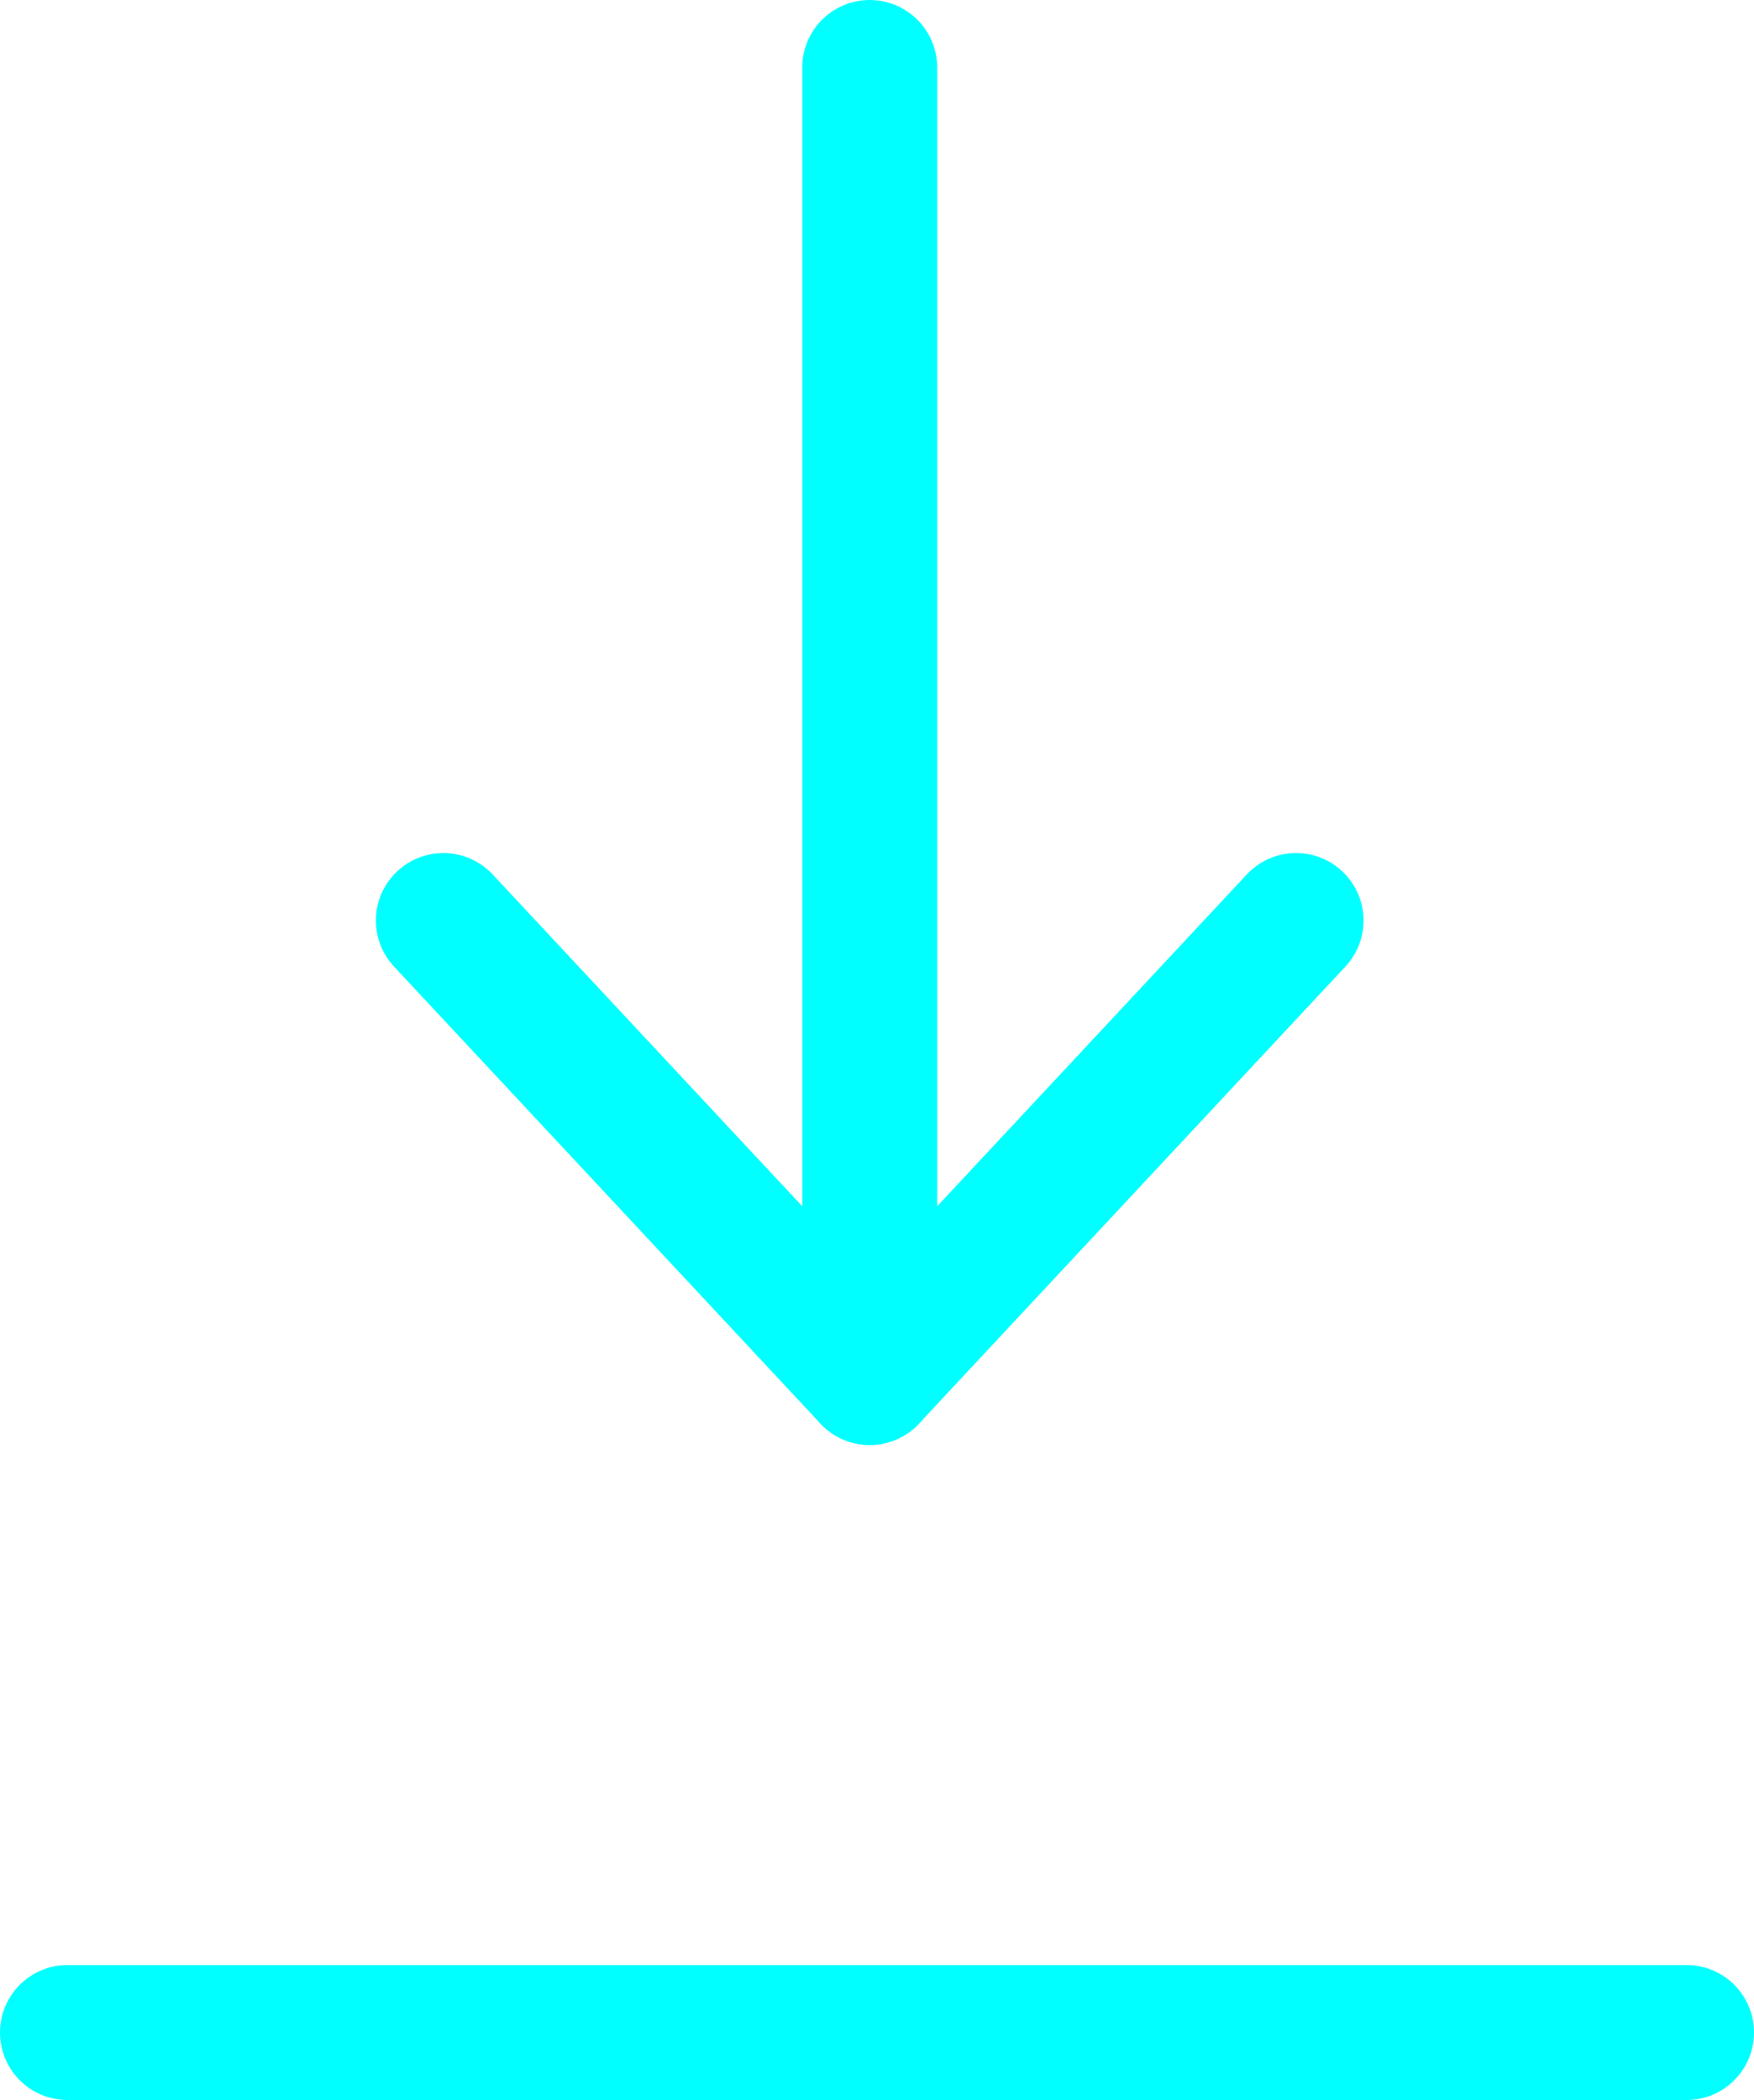 <svg xmlns="http://www.w3.org/2000/svg" width="26" height="31.117" viewBox="0 0 26 31.117">
  
<g id="Group_9" data-name="Group 9" transform="translate(-296.717 -382.5)">
    
<line id="Line_2" data-name="Line 2" x1="24" transform="translate(297.717 412.617)" fill="none" stroke="#00FFFF" stroke-linecap="round" stroke-miterlimit="10" stroke-width="2"></line>
    
<g id="Group_8" data-name="Group 8" transform="translate(303.289 383.5)">
      
<line id="Line_3" data-name="Line 3" y1="19.411" transform="translate(6.32)" fill="none" stroke="#00FFFF" stroke-linecap="round" stroke-miterlimit="10" stroke-width="2"></line>
      
<path id="Path_49" data-name="Path 49" d="M321.14,411.5l-6.32,6.771L308.5,411.5" transform="translate(-308.5 -398.86)" fill="none" stroke="#00FFFF" stroke-linecap="round" stroke-linejoin="round" stroke-miterlimit="10" stroke-width="2"></path>
    </g>
  </g>
</svg>